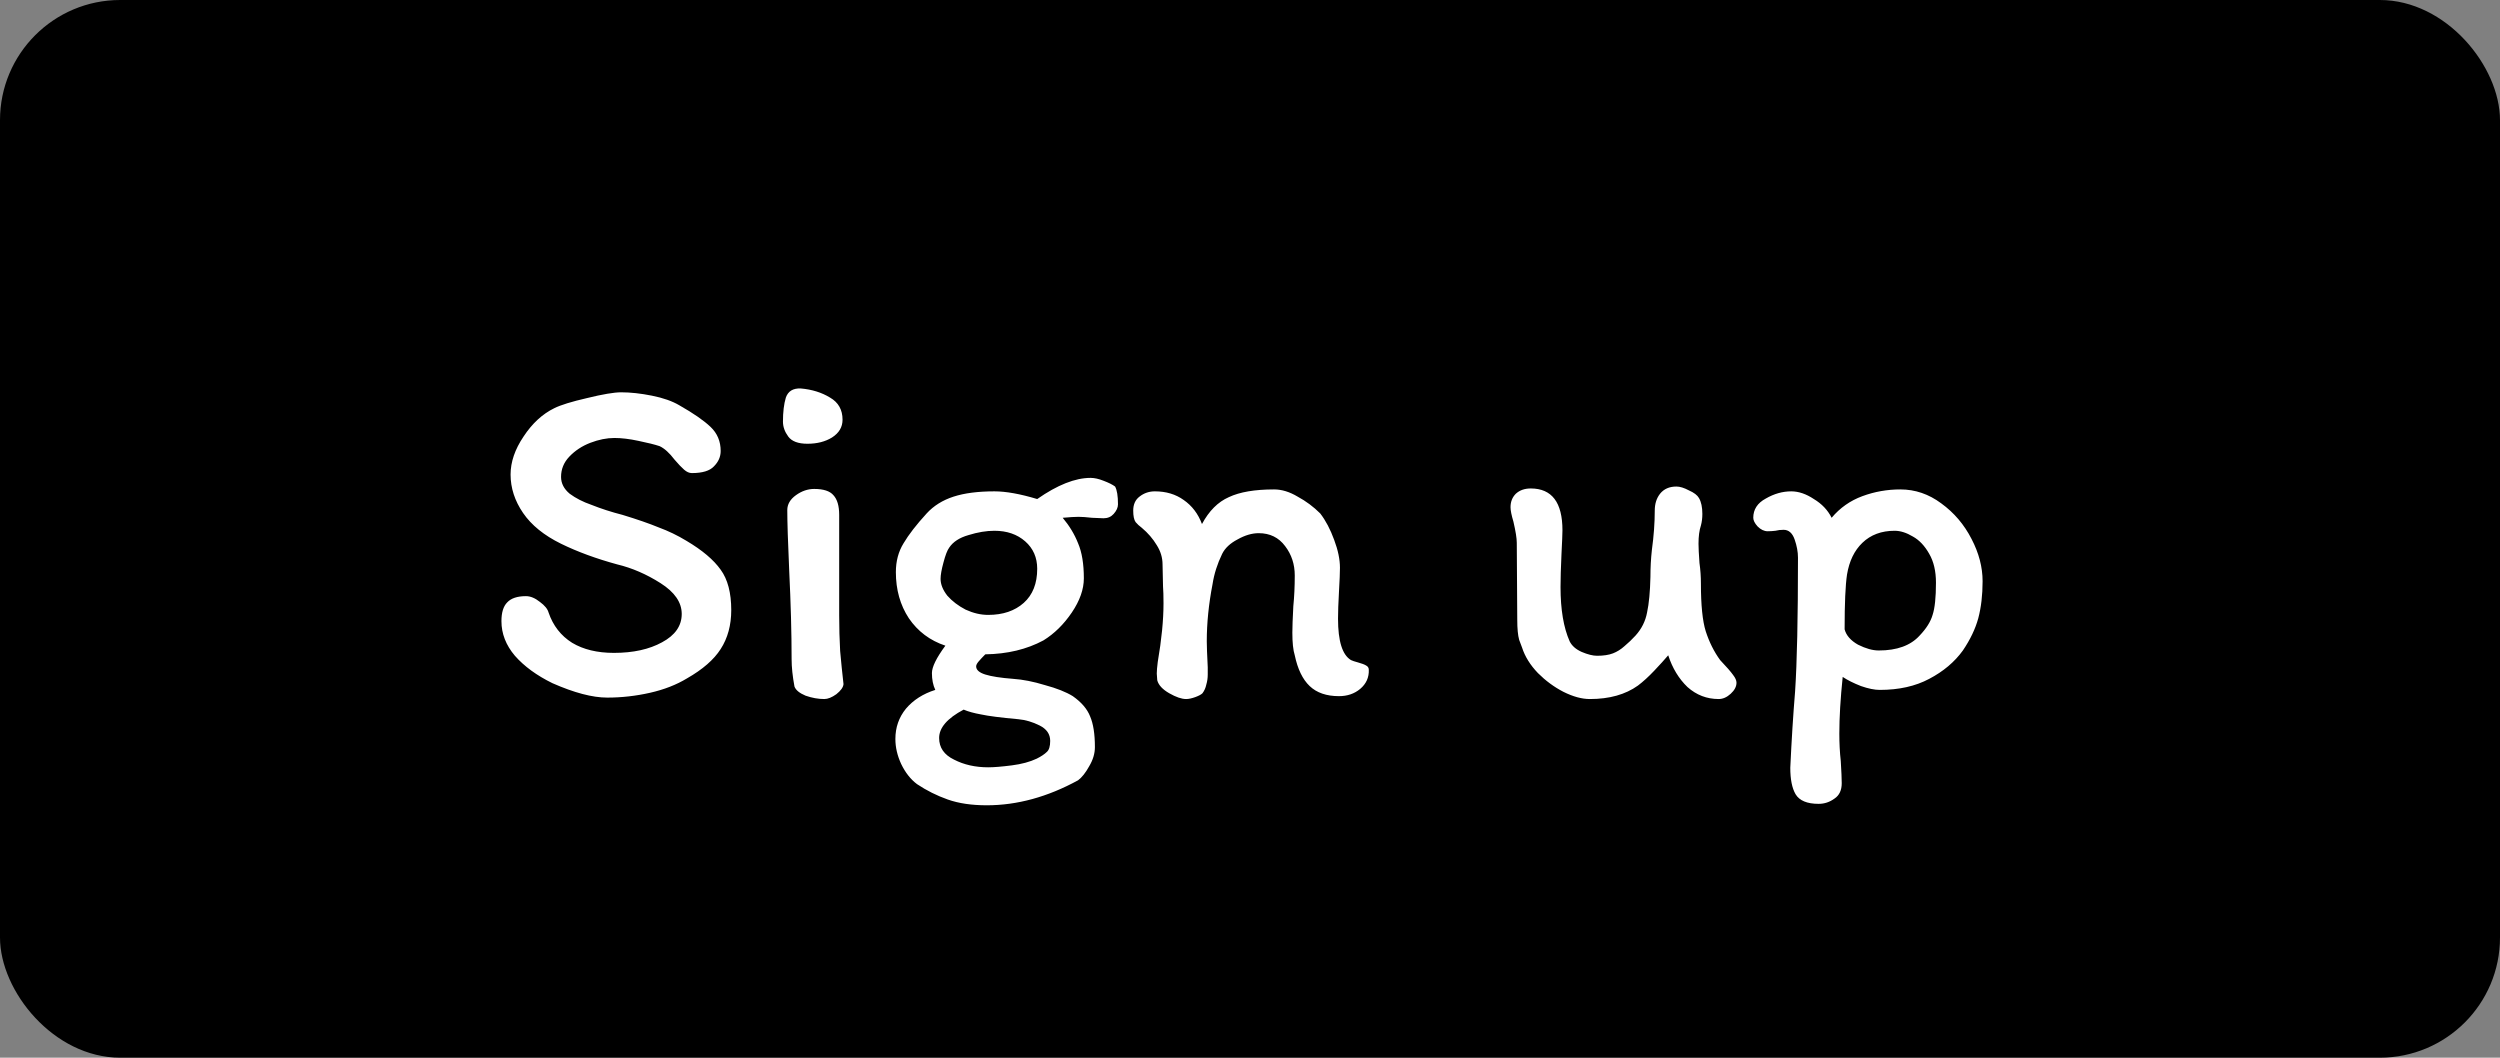 <svg width="104" height="44" viewBox="0 0 104 44" fill="none" xmlns="http://www.w3.org/2000/svg">
<rect x="0" y="0" width="104" height="44" fill="#808080" stroke="none"/>
<rect width="104" height="44" rx="5" fill="black"/>
<path d="M30.42 25.38C30.42 26.007 30.273 26.547 29.98 27C29.7 27.44 29.233 27.847 28.58 28.22C28.14 28.487 27.627 28.687 27.04 28.82C26.453 28.953 25.86 29.02 25.26 29.02C24.647 29.02 23.887 28.82 22.98 28.42C22.327 28.1 21.807 27.72 21.42 27.28C21.047 26.84 20.86 26.36 20.86 25.84C20.86 25.48 20.94 25.22 21.1 25.06C21.26 24.887 21.52 24.8 21.88 24.8C22.067 24.8 22.26 24.88 22.46 25.04C22.66 25.187 22.78 25.333 22.82 25.48C23.007 26.027 23.333 26.447 23.8 26.74C24.267 27.02 24.847 27.16 25.54 27.16C26.34 27.16 27.007 27.013 27.54 26.72C28.087 26.427 28.36 26.033 28.36 25.54C28.36 25.06 28.067 24.633 27.48 24.26C26.893 23.887 26.293 23.627 25.68 23.48C24.8 23.24 24.02 22.953 23.34 22.62C22.633 22.273 22.107 21.847 21.76 21.34C21.413 20.833 21.24 20.3 21.24 19.74C21.24 19.22 21.42 18.693 21.78 18.16C22.14 17.613 22.567 17.22 23.06 16.98C23.327 16.847 23.78 16.707 24.42 16.56C25.073 16.4 25.547 16.32 25.84 16.32C26.227 16.32 26.653 16.367 27.12 16.46C27.587 16.553 27.967 16.687 28.26 16.86C28.847 17.193 29.28 17.493 29.56 17.76C29.84 18.027 29.98 18.36 29.98 18.76C29.98 19 29.887 19.213 29.7 19.4C29.527 19.587 29.22 19.68 28.78 19.68C28.673 19.68 28.567 19.633 28.46 19.54C28.353 19.447 28.22 19.307 28.06 19.12C27.847 18.84 27.64 18.653 27.44 18.56C27.24 18.493 26.947 18.42 26.56 18.34C26.187 18.26 25.853 18.22 25.56 18.22C25.24 18.22 24.907 18.287 24.56 18.42C24.213 18.553 23.92 18.747 23.68 19C23.453 19.24 23.34 19.52 23.34 19.84C23.34 20.107 23.46 20.34 23.7 20.54C23.953 20.727 24.253 20.88 24.6 21C25 21.16 25.433 21.3 25.9 21.42C26.513 21.607 27.013 21.78 27.4 21.94C27.8 22.087 28.187 22.273 28.56 22.5C29.213 22.887 29.687 23.287 29.98 23.7C30.273 24.1 30.42 24.66 30.42 25.38ZM33.31 16.16C33.777 16.2 34.184 16.327 34.531 16.54C34.877 16.74 35.05 17.047 35.05 17.46C35.05 17.767 34.904 18.013 34.611 18.2C34.331 18.373 33.99 18.46 33.59 18.46C33.204 18.46 32.937 18.36 32.791 18.16C32.644 17.96 32.571 17.753 32.571 17.54C32.571 17.14 32.611 16.807 32.691 16.54C32.784 16.273 32.99 16.147 33.31 16.16ZM34.91 25.02V25.6C34.91 26.12 34.924 26.613 34.95 27.08C34.99 27.533 35.037 27.993 35.09 28.46C35.077 28.593 34.977 28.733 34.791 28.88C34.604 29.013 34.437 29.08 34.291 29.08C34.037 29.08 33.777 29.033 33.511 28.94C33.257 28.833 33.104 28.707 33.05 28.56C32.971 28.133 32.931 27.753 32.931 27.42C32.931 26.327 32.897 25.1 32.831 23.74C32.777 22.54 32.751 21.7 32.751 21.22C32.751 20.98 32.87 20.773 33.111 20.6C33.35 20.427 33.604 20.34 33.87 20.34C34.257 20.34 34.524 20.427 34.67 20.6C34.831 20.773 34.91 21.047 34.91 21.42V25.02ZM44.628 28.96C44.988 29.213 45.228 29.493 45.348 29.8C45.481 30.107 45.548 30.533 45.548 31.08C45.548 31.347 45.468 31.613 45.308 31.88C45.161 32.147 45.008 32.34 44.848 32.46C43.581 33.153 42.314 33.5 41.048 33.5C40.421 33.5 39.881 33.42 39.428 33.26C38.974 33.1 38.548 32.887 38.148 32.62C37.881 32.42 37.661 32.14 37.488 31.78C37.328 31.433 37.248 31.087 37.248 30.74C37.248 30.26 37.394 29.84 37.688 29.48C37.994 29.12 38.401 28.86 38.908 28.7C38.814 28.5 38.768 28.267 38.768 28C38.768 27.747 38.954 27.367 39.328 26.86C38.688 26.647 38.181 26.267 37.808 25.72C37.448 25.173 37.268 24.533 37.268 23.8C37.268 23.347 37.374 22.947 37.588 22.6C37.801 22.24 38.121 21.827 38.548 21.36C38.841 21.04 39.214 20.807 39.668 20.66C40.121 20.513 40.688 20.44 41.368 20.44C41.848 20.44 42.441 20.547 43.148 20.76C43.988 20.173 44.728 19.88 45.368 19.88C45.528 19.88 45.708 19.92 45.908 20C46.121 20.08 46.281 20.16 46.388 20.24C46.468 20.387 46.508 20.633 46.508 20.98C46.508 21.113 46.448 21.247 46.328 21.38C46.221 21.5 46.081 21.56 45.908 21.56L45.428 21.54C45.188 21.513 45.001 21.5 44.868 21.5C44.721 21.5 44.501 21.513 44.208 21.54C44.488 21.873 44.701 22.227 44.848 22.6C45.008 22.973 45.088 23.46 45.088 24.06C45.088 24.513 44.921 24.987 44.588 25.48C44.254 25.973 43.861 26.36 43.408 26.64C42.714 27.013 41.908 27.207 40.988 27.22C40.881 27.327 40.788 27.427 40.708 27.52C40.641 27.6 40.608 27.667 40.608 27.72C40.608 27.867 40.734 27.98 40.988 28.06C41.241 28.14 41.628 28.2 42.148 28.24C42.548 28.267 42.988 28.353 43.468 28.5C43.961 28.633 44.348 28.787 44.628 28.96ZM41.108 25.58C41.721 25.58 42.214 25.413 42.588 25.08C42.961 24.747 43.148 24.273 43.148 23.66C43.148 23.193 42.981 22.813 42.648 22.52C42.314 22.227 41.888 22.08 41.368 22.08C41.034 22.08 40.674 22.14 40.288 22.26C39.914 22.367 39.648 22.54 39.488 22.78C39.408 22.887 39.328 23.093 39.248 23.4C39.168 23.693 39.128 23.92 39.128 24.08C39.128 24.307 39.221 24.54 39.408 24.78C39.608 25.007 39.861 25.2 40.168 25.36C40.488 25.507 40.801 25.58 41.108 25.58ZM42.368 29.92C41.634 29.853 41.114 29.787 40.808 29.72C40.514 29.667 40.274 29.6 40.088 29.52C39.408 29.88 39.068 30.273 39.068 30.7C39.068 31.1 39.274 31.4 39.688 31.6C40.101 31.813 40.574 31.92 41.108 31.92C41.348 31.92 41.674 31.893 42.088 31.84C42.501 31.787 42.848 31.693 43.128 31.56C43.314 31.467 43.454 31.373 43.548 31.28C43.641 31.2 43.688 31.047 43.688 30.82C43.688 30.54 43.541 30.327 43.248 30.18C42.954 30.033 42.661 29.947 42.368 29.92ZM47.502 21.96C47.395 21.88 47.308 21.8 47.242 21.72C47.175 21.627 47.142 21.467 47.142 21.24C47.142 20.987 47.228 20.793 47.402 20.66C47.588 20.513 47.802 20.44 48.042 20.44C48.508 20.44 48.908 20.56 49.242 20.8C49.588 21.04 49.842 21.373 50.002 21.8C50.295 21.253 50.668 20.88 51.122 20.68C51.575 20.467 52.202 20.36 53.002 20.36C53.322 20.36 53.648 20.46 53.982 20.66C54.328 20.847 54.642 21.08 54.922 21.36C55.148 21.653 55.342 22.02 55.502 22.46C55.662 22.887 55.742 23.273 55.742 23.62C55.742 23.82 55.728 24.147 55.702 24.6C55.675 25.08 55.662 25.46 55.662 25.74C55.662 26.673 55.842 27.247 56.202 27.46C56.255 27.487 56.355 27.52 56.502 27.56C56.648 27.6 56.755 27.64 56.822 27.68C56.902 27.72 56.942 27.78 56.942 27.86C56.955 28.18 56.835 28.447 56.582 28.66C56.342 28.86 56.048 28.96 55.702 28.96C55.182 28.96 54.775 28.82 54.482 28.54C54.188 28.26 53.982 27.833 53.862 27.26C53.795 27.047 53.762 26.733 53.762 26.32C53.762 26.093 53.775 25.727 53.802 25.22C53.842 24.82 53.862 24.393 53.862 23.94C53.862 23.473 53.728 23.067 53.462 22.72C53.195 22.36 52.828 22.18 52.362 22.18C52.082 22.18 51.788 22.267 51.482 22.44C51.175 22.6 50.962 22.8 50.842 23.04C50.642 23.453 50.508 23.873 50.442 24.3C50.282 25.127 50.202 25.92 50.202 26.68C50.202 26.867 50.215 27.227 50.242 27.76C50.242 27.8 50.242 27.9 50.242 28.06C50.242 28.207 50.222 28.347 50.182 28.48C50.155 28.613 50.102 28.733 50.022 28.84C49.968 28.893 49.868 28.947 49.722 29C49.575 29.053 49.448 29.08 49.342 29.08C49.155 29.08 48.922 29 48.642 28.84C48.362 28.68 48.195 28.5 48.142 28.3L48.122 28.02C48.122 27.913 48.135 27.753 48.162 27.54C48.322 26.607 48.402 25.793 48.402 25.1C48.402 24.793 48.395 24.56 48.382 24.4L48.362 23.48C48.362 23.2 48.282 22.933 48.122 22.68C47.962 22.413 47.755 22.173 47.502 21.96ZM63.678 20.32C64.558 20.32 64.998 20.9 64.998 22.06C64.998 22.207 64.984 22.533 64.958 23.04C64.931 23.627 64.918 24.087 64.918 24.42C64.918 25.353 65.044 26.107 65.298 26.68C65.391 26.867 65.558 27.013 65.798 27.12C66.051 27.227 66.264 27.28 66.438 27.28C66.704 27.28 66.924 27.247 67.098 27.18C67.271 27.113 67.431 27.013 67.578 26.88C67.738 26.747 67.891 26.6 68.038 26.44C68.291 26.16 68.451 25.84 68.518 25.48C68.598 25.107 68.644 24.613 68.658 24C68.658 23.613 68.678 23.24 68.718 22.88C68.798 22.293 68.838 21.747 68.838 21.24C68.838 20.96 68.911 20.727 69.058 20.54C69.218 20.34 69.445 20.24 69.738 20.24C69.885 20.24 70.058 20.293 70.258 20.4C70.471 20.493 70.611 20.6 70.678 20.72C70.771 20.88 70.818 21.1 70.818 21.38C70.818 21.553 70.798 21.713 70.758 21.86C70.691 22.06 70.658 22.313 70.658 22.62C70.658 22.78 70.671 23.047 70.698 23.42C70.738 23.7 70.758 23.987 70.758 24.28C70.758 25.173 70.825 25.833 70.958 26.26C71.105 26.713 71.305 27.113 71.558 27.46C71.825 27.74 72.004 27.947 72.098 28.08C72.191 28.2 72.238 28.307 72.238 28.4C72.238 28.56 72.158 28.713 71.998 28.86C71.838 29.007 71.671 29.08 71.498 29.08C71.004 29.08 70.571 28.913 70.198 28.58C69.838 28.233 69.571 27.793 69.398 27.26C69.251 27.433 69.058 27.647 68.818 27.9C68.578 28.153 68.351 28.36 68.138 28.52C67.618 28.893 66.951 29.08 66.138 29.08C65.805 29.08 65.438 28.98 65.038 28.78C64.651 28.58 64.298 28.32 63.978 28C63.658 27.667 63.438 27.313 63.318 26.94C63.304 26.913 63.264 26.807 63.198 26.62C63.145 26.433 63.118 26.153 63.118 25.78L63.098 22.58C63.098 22.393 63.051 22.1 62.958 21.7C62.878 21.433 62.838 21.233 62.838 21.1C62.838 20.873 62.911 20.687 63.058 20.54C63.218 20.393 63.425 20.32 63.678 20.32ZM74.196 22.04C74.076 22.04 73.962 22.053 73.856 22.08C73.749 22.093 73.642 22.1 73.536 22.1C73.389 22.1 73.249 22.033 73.116 21.9C72.996 21.767 72.936 21.647 72.936 21.54C72.936 21.193 73.109 20.927 73.456 20.74C73.802 20.54 74.156 20.44 74.516 20.44C74.822 20.44 75.136 20.547 75.456 20.76C75.789 20.96 76.036 21.22 76.196 21.54C76.542 21.127 76.969 20.827 77.476 20.64C77.982 20.453 78.509 20.36 79.056 20.36C79.669 20.36 80.236 20.553 80.756 20.94C81.289 21.327 81.709 21.82 82.016 22.42C82.322 23.007 82.476 23.593 82.476 24.18C82.476 24.753 82.416 25.267 82.296 25.72C82.176 26.16 81.962 26.607 81.656 27.06C81.309 27.54 80.842 27.933 80.256 28.24C79.682 28.547 78.996 28.7 78.196 28.7C77.982 28.7 77.722 28.647 77.416 28.54C77.109 28.42 76.856 28.293 76.656 28.16C76.562 29.067 76.516 29.853 76.516 30.52C76.516 30.92 76.536 31.3 76.576 31.66C76.602 32.087 76.616 32.393 76.616 32.58C76.616 32.873 76.516 33.087 76.316 33.22C76.116 33.367 75.896 33.44 75.656 33.44C75.176 33.44 74.856 33.307 74.696 33.04C74.549 32.787 74.476 32.42 74.476 31.94C74.529 30.793 74.596 29.733 74.676 28.76C74.756 27.56 74.796 25.707 74.796 23.2C74.796 22.96 74.749 22.707 74.656 22.44C74.562 22.173 74.409 22.04 74.196 22.04ZM76.736 26.18C76.802 26.433 76.989 26.647 77.296 26.82C77.616 26.98 77.902 27.06 78.156 27.06C78.916 27.06 79.482 26.853 79.856 26.44C80.136 26.147 80.316 25.86 80.396 25.58C80.489 25.3 80.536 24.853 80.536 24.24C80.536 23.76 80.442 23.36 80.256 23.04C80.069 22.707 79.842 22.467 79.576 22.32C79.309 22.16 79.056 22.08 78.816 22.08C78.269 22.08 77.822 22.247 77.476 22.58C77.142 22.9 76.929 23.34 76.836 23.9C76.769 24.34 76.736 25.1 76.736 26.18Z" fill="white"/>
</svg>
